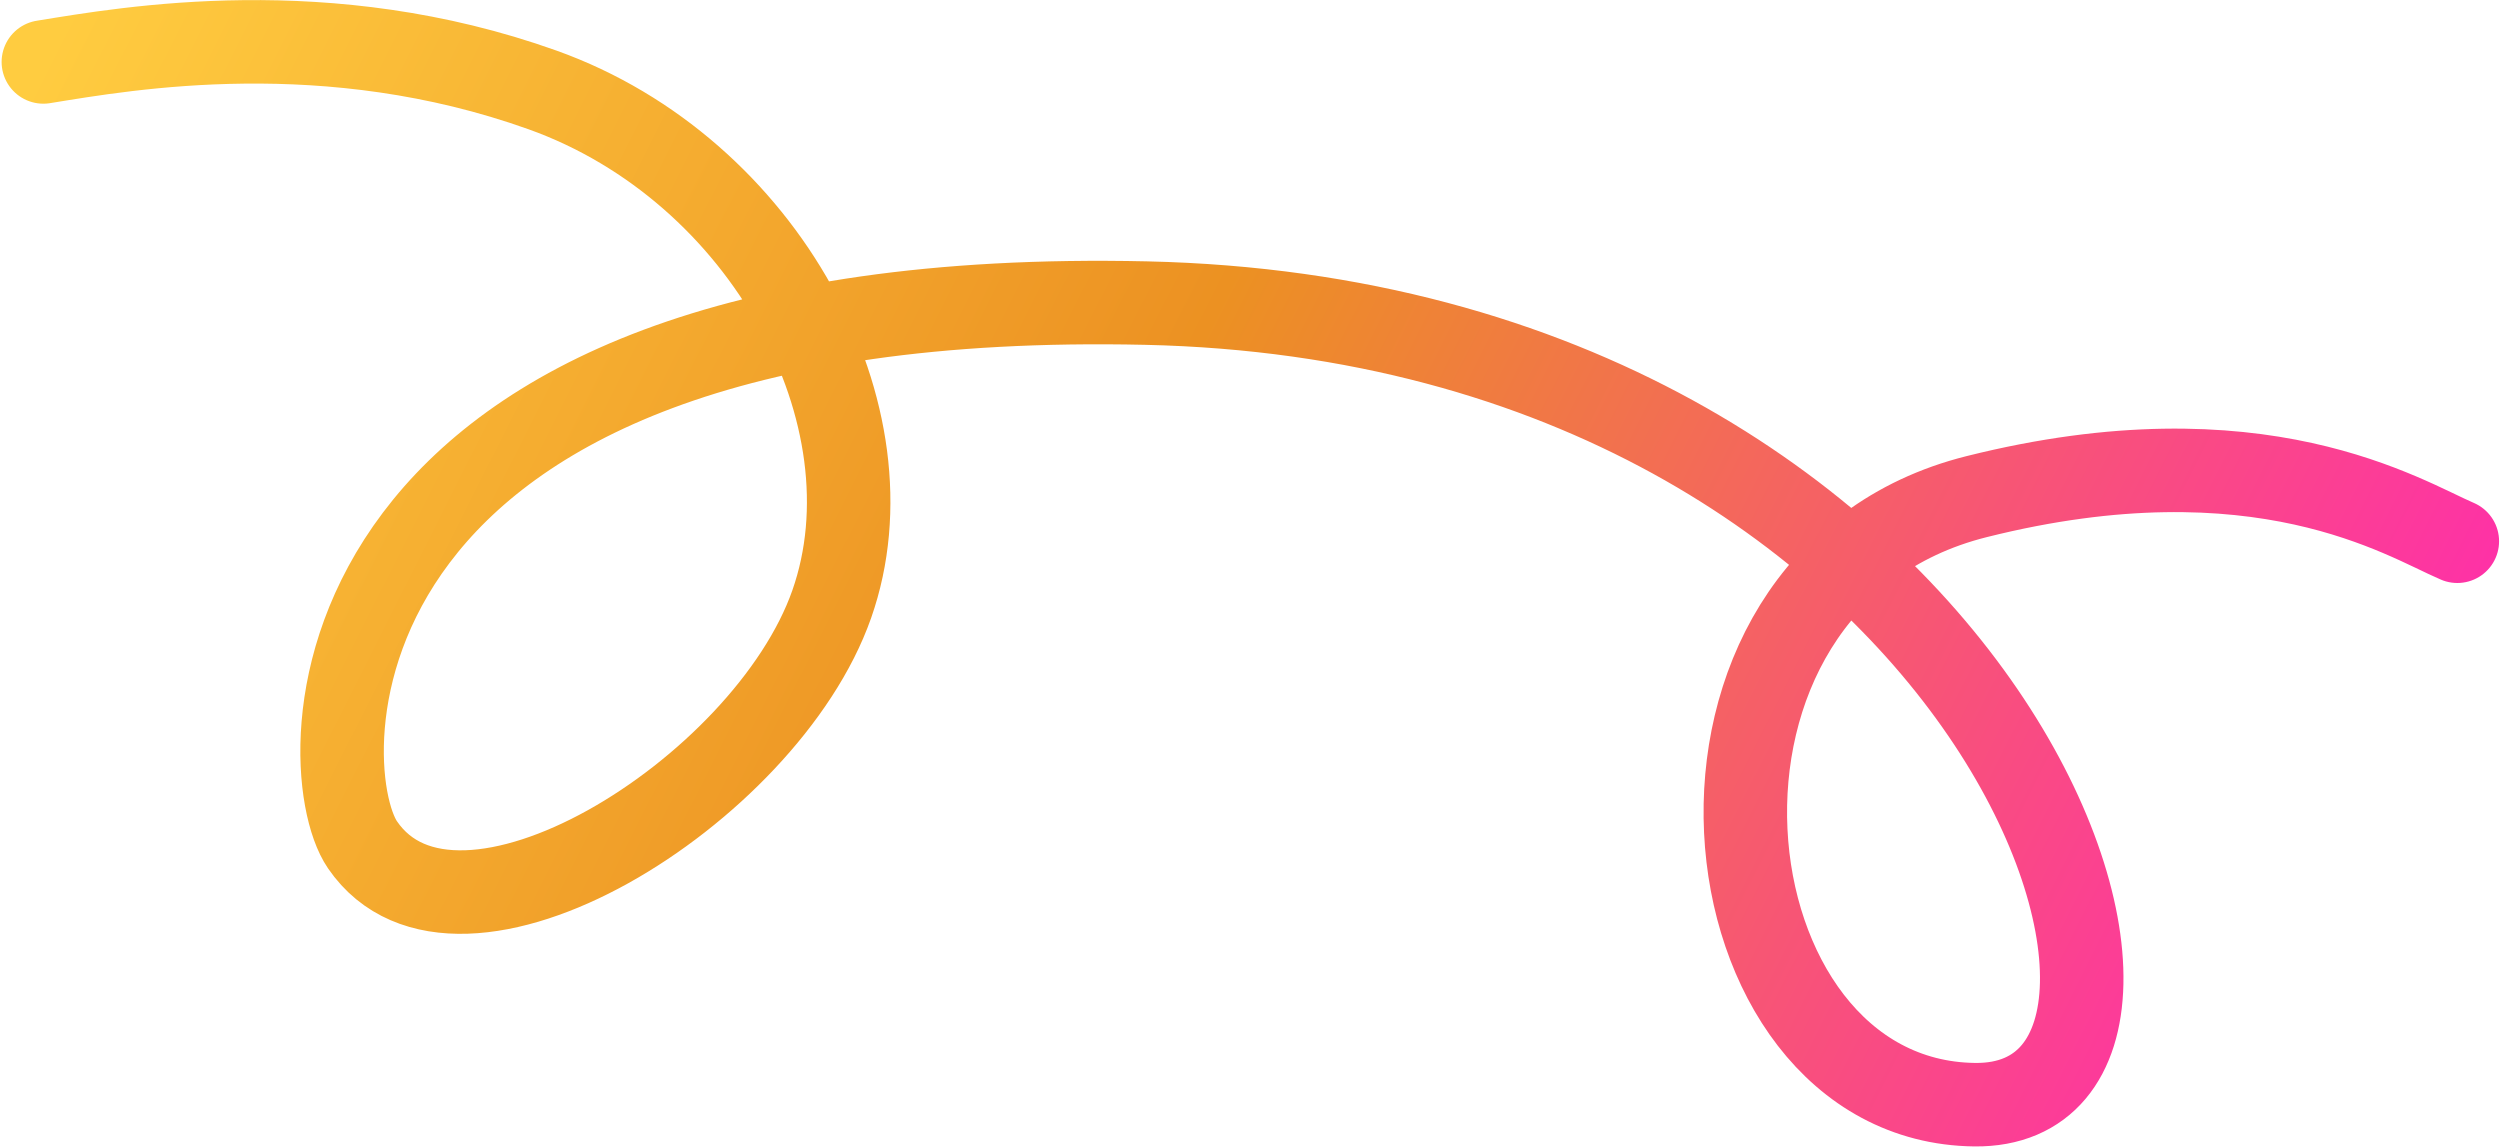 <svg  height="495" viewBox="0 0 1078 495" fill="none" xmlns="http://www.w3.org/2000/svg">
<path d="M18.695 26.712C55.535 20.73 141.123 5.594 233.947 38.782C329.843 73.067 387.047 179.56 358.652 260.499C330.257 341.439 197.19 423.957 156.313 364.29C133.368 330.798 128.428 122.537 494.215 130.695C860.002 138.853 971.182 477.685 851.535 476.34C731.887 474.994 707.565 250.42 852.314 214.148C974.414 183.552 1036.59 223.553 1059.6 233.389" stroke="url(#paint0_linear_269_4)" stroke-width="36" stroke-linecap="round"/>
<defs>
<linearGradient id="paint0_linear_269_4" x1="18.857" y1="24.969" x2="977.6" y2="507.855" gradientUnits="userSpaceOnUse">
<stop stop-color="#FFCC40"/>
<stop offset="0.466" stop-color="#EC9122"/>
<stop offset="1" stop-color="#FF2CAE"/>
</linearGradient>
</defs>
</svg>
